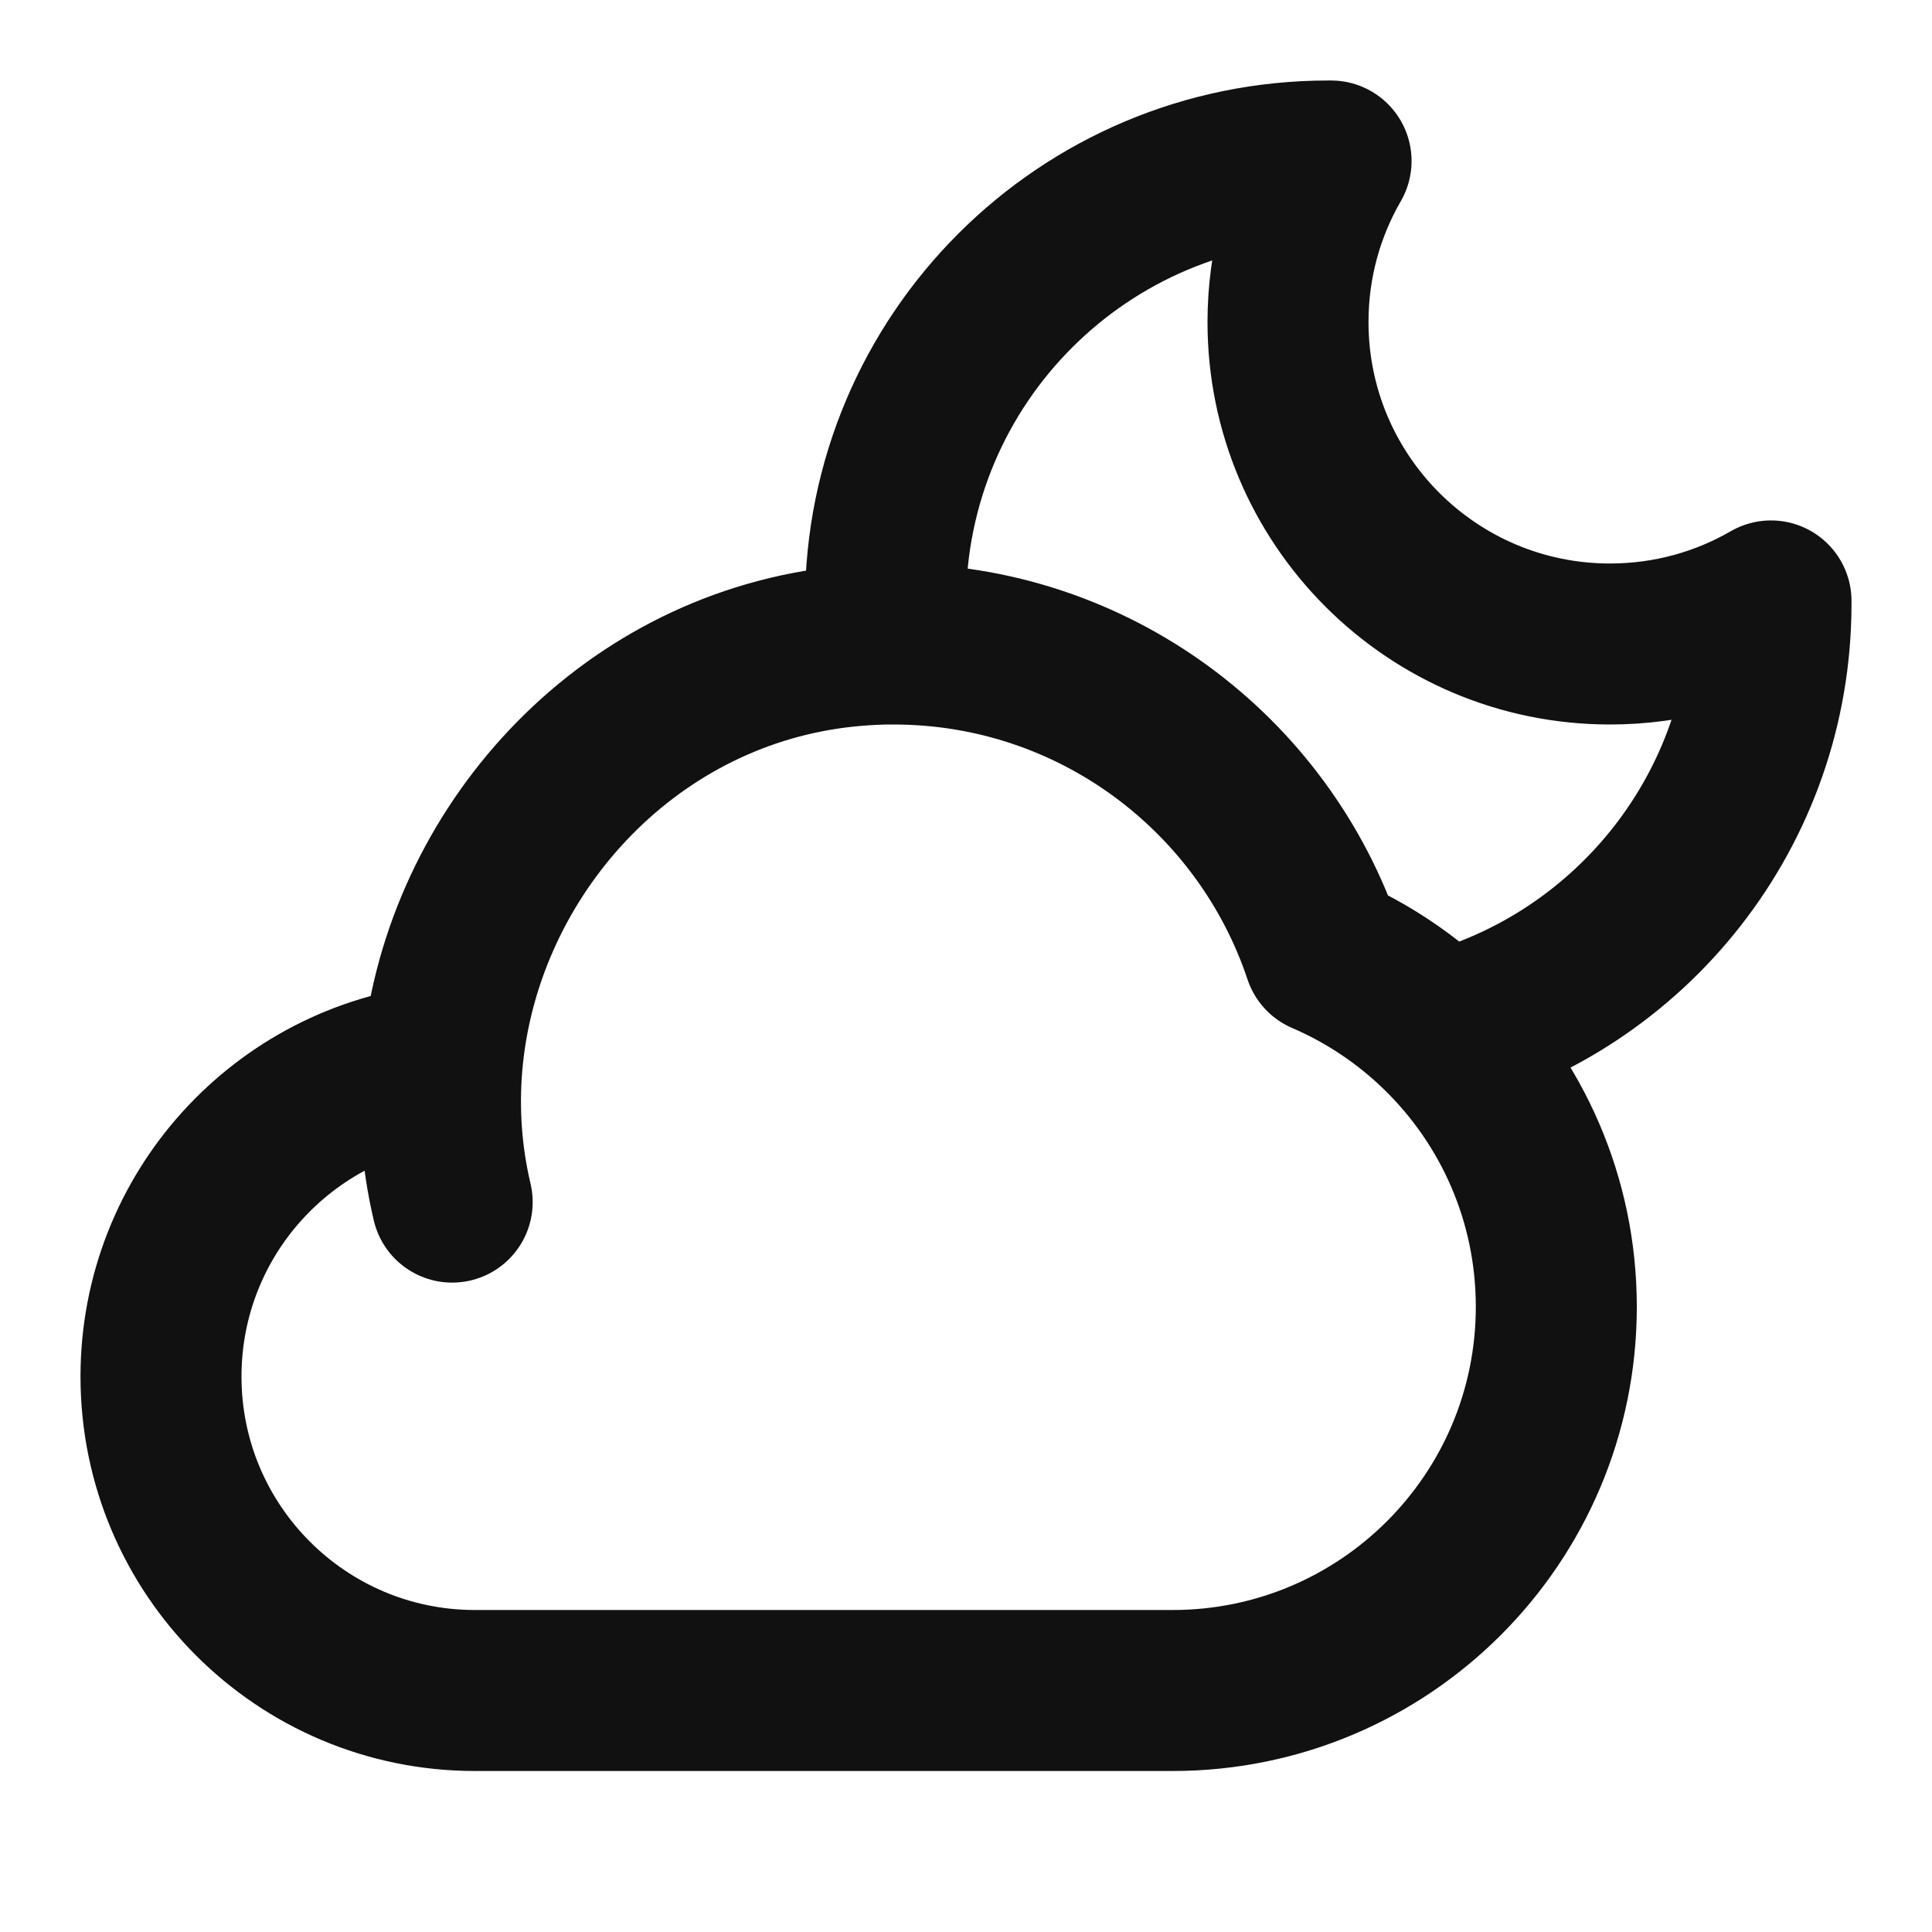 <svg width="24" height="24" viewBox="0 0 24 24" fill="none" xmlns="http://www.w3.org/2000/svg">
<path d="M5.617 14.933C5.482 14.361 5.444 13.785 5.491 13.222M17.895 12.821C17.479 12.415 16.988 12.084 16.446 11.851C15.7 9.613 13.588 8 11.1 8C11.074 8 11.048 8 11.023 8M17.895 12.821C18.783 13.687 19.333 14.896 19.333 16.233C19.333 18.866 17.199 21 14.567 21H5.9C3.746 21 2 19.254 2 17.1C2 15.087 3.524 13.431 5.481 13.222H5.491M17.895 12.821C20.257 12.204 22 10.055 22 7.5L22 7.465C21.412 7.805 20.729 8 20 8C17.791 8 16 6.209 16 4C16 3.271 16.195 2.588 16.535 2L16.5 2C13.462 2 11 4.462 11 7.5C11 7.669 11.008 7.836 11.023 8M11.023 8C10.771 8.004 10.522 8.024 10.28 8.059C7.641 8.444 5.704 10.697 5.491 13.222" stroke="#111111" stroke-width="2" stroke-linecap="round" stroke-linejoin="round"/>
</svg>
